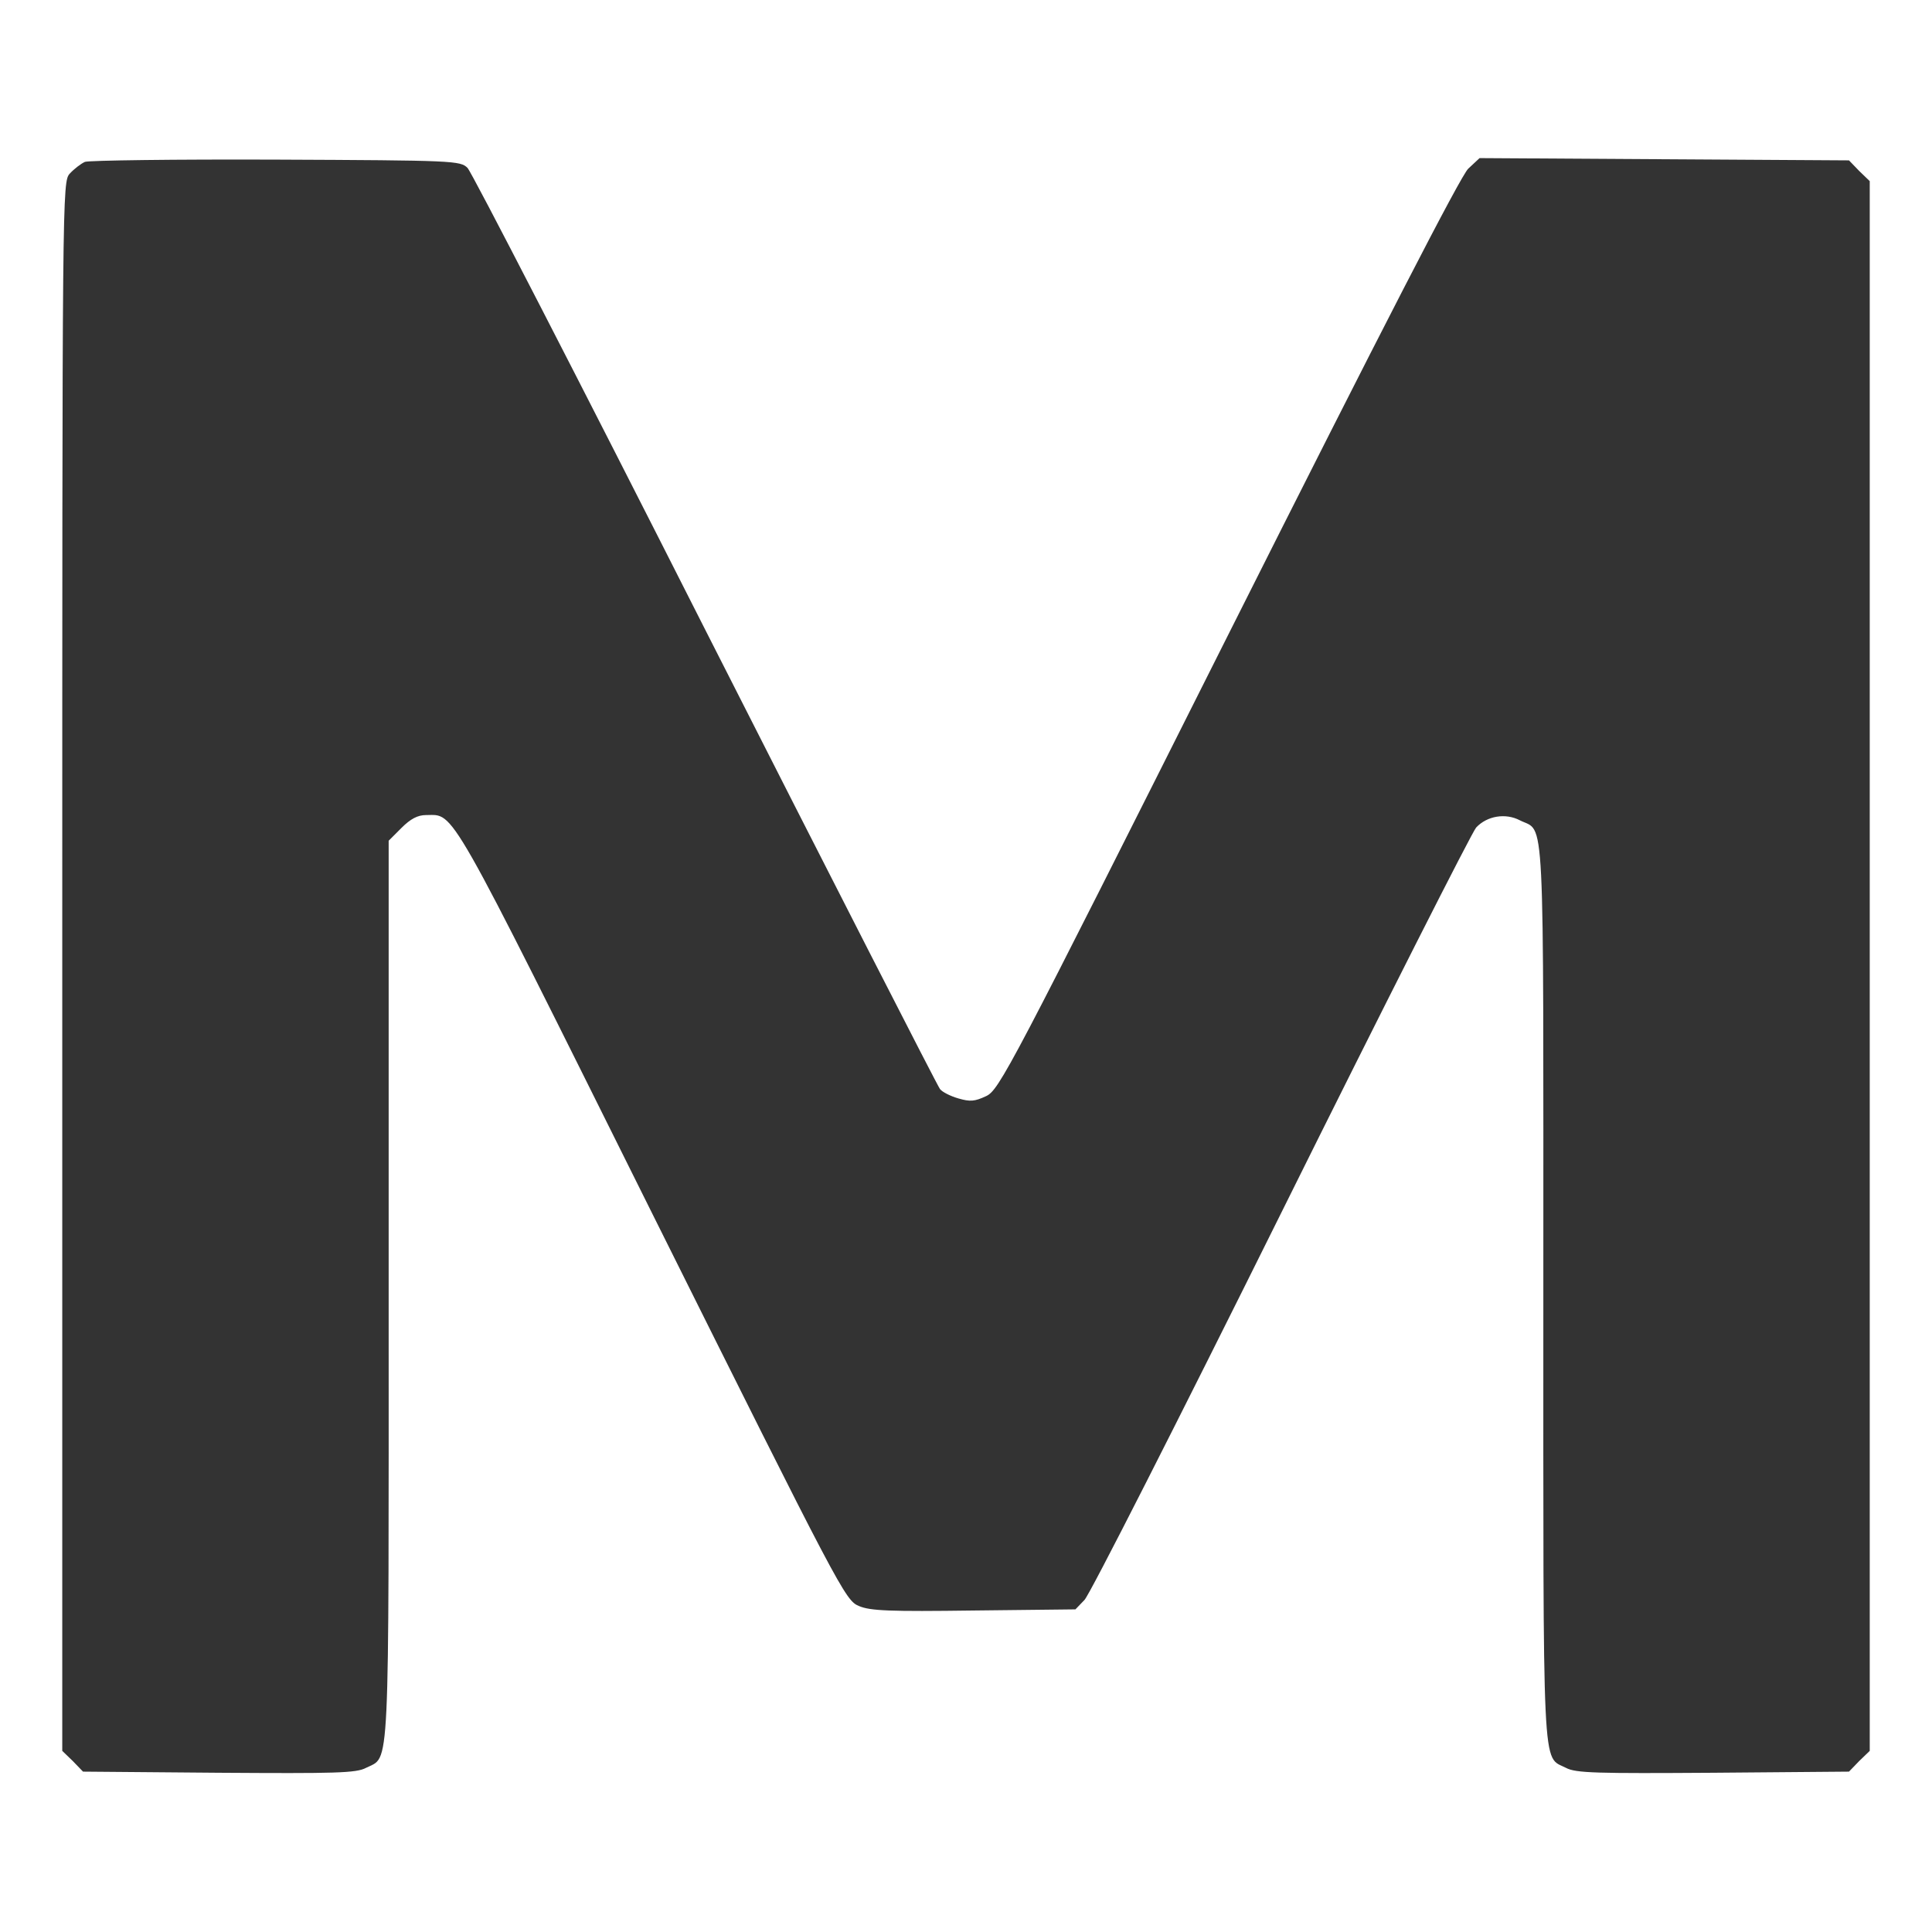 <svg version="1.0" xmlns="http://www.w3.org/2000/svg" width="32px" height="32px" viewBox="0 0 512 512" preserveAspectRatio="xMidYMid meet" transform="rotate(0) scale(1, 1)">

<g transform="translate(0,512) scale(0.1,-0.1)" fill="#333333" stroke="none">
<path d="M225 4691 c-11 -5 -29 -19 -40 -31 -20 -22 -20 -36 -20 -2101 l0&#10;-2079 28 -27 27 -28 360 -3 c309 -2 364 -1 390 13 64 33 60 -45 60 1266 l0&#10;1191 34 34 c24 24 43 34 65 34 77 0 51 46 599 -1055 499 -1001 512 -1026 548&#10;-1041 30 -13 82 -15 305 -12 l269 3 24 25 c14 14 248 475 521 1025 273 550&#10;506 1010 517 1022 29 31 78 39 116 19 67 -34 62 61 62 -1249 0 -1306 -4 -1229&#10;60 -1262 26 -14 81 -15 390 -13 l360 3 27 28 28 27 0 2080 0 2080 -28 27 -27&#10;28 -490 3 -489 3 -30 -28 c-20 -19 -226 -419 -636 -1235 -580 -1155 -607&#10;-1207 -642 -1223 -30 -14 -42 -15 -73 -6 -21 6 -43 17 -49 25 -6 7 -286 555&#10;-622 1217 -335 662 -619 1213 -630 1224 -19 19 -34 20 -507 22 -268 1 -496 -2&#10;-507 -6z"/>
</g>
</svg>
